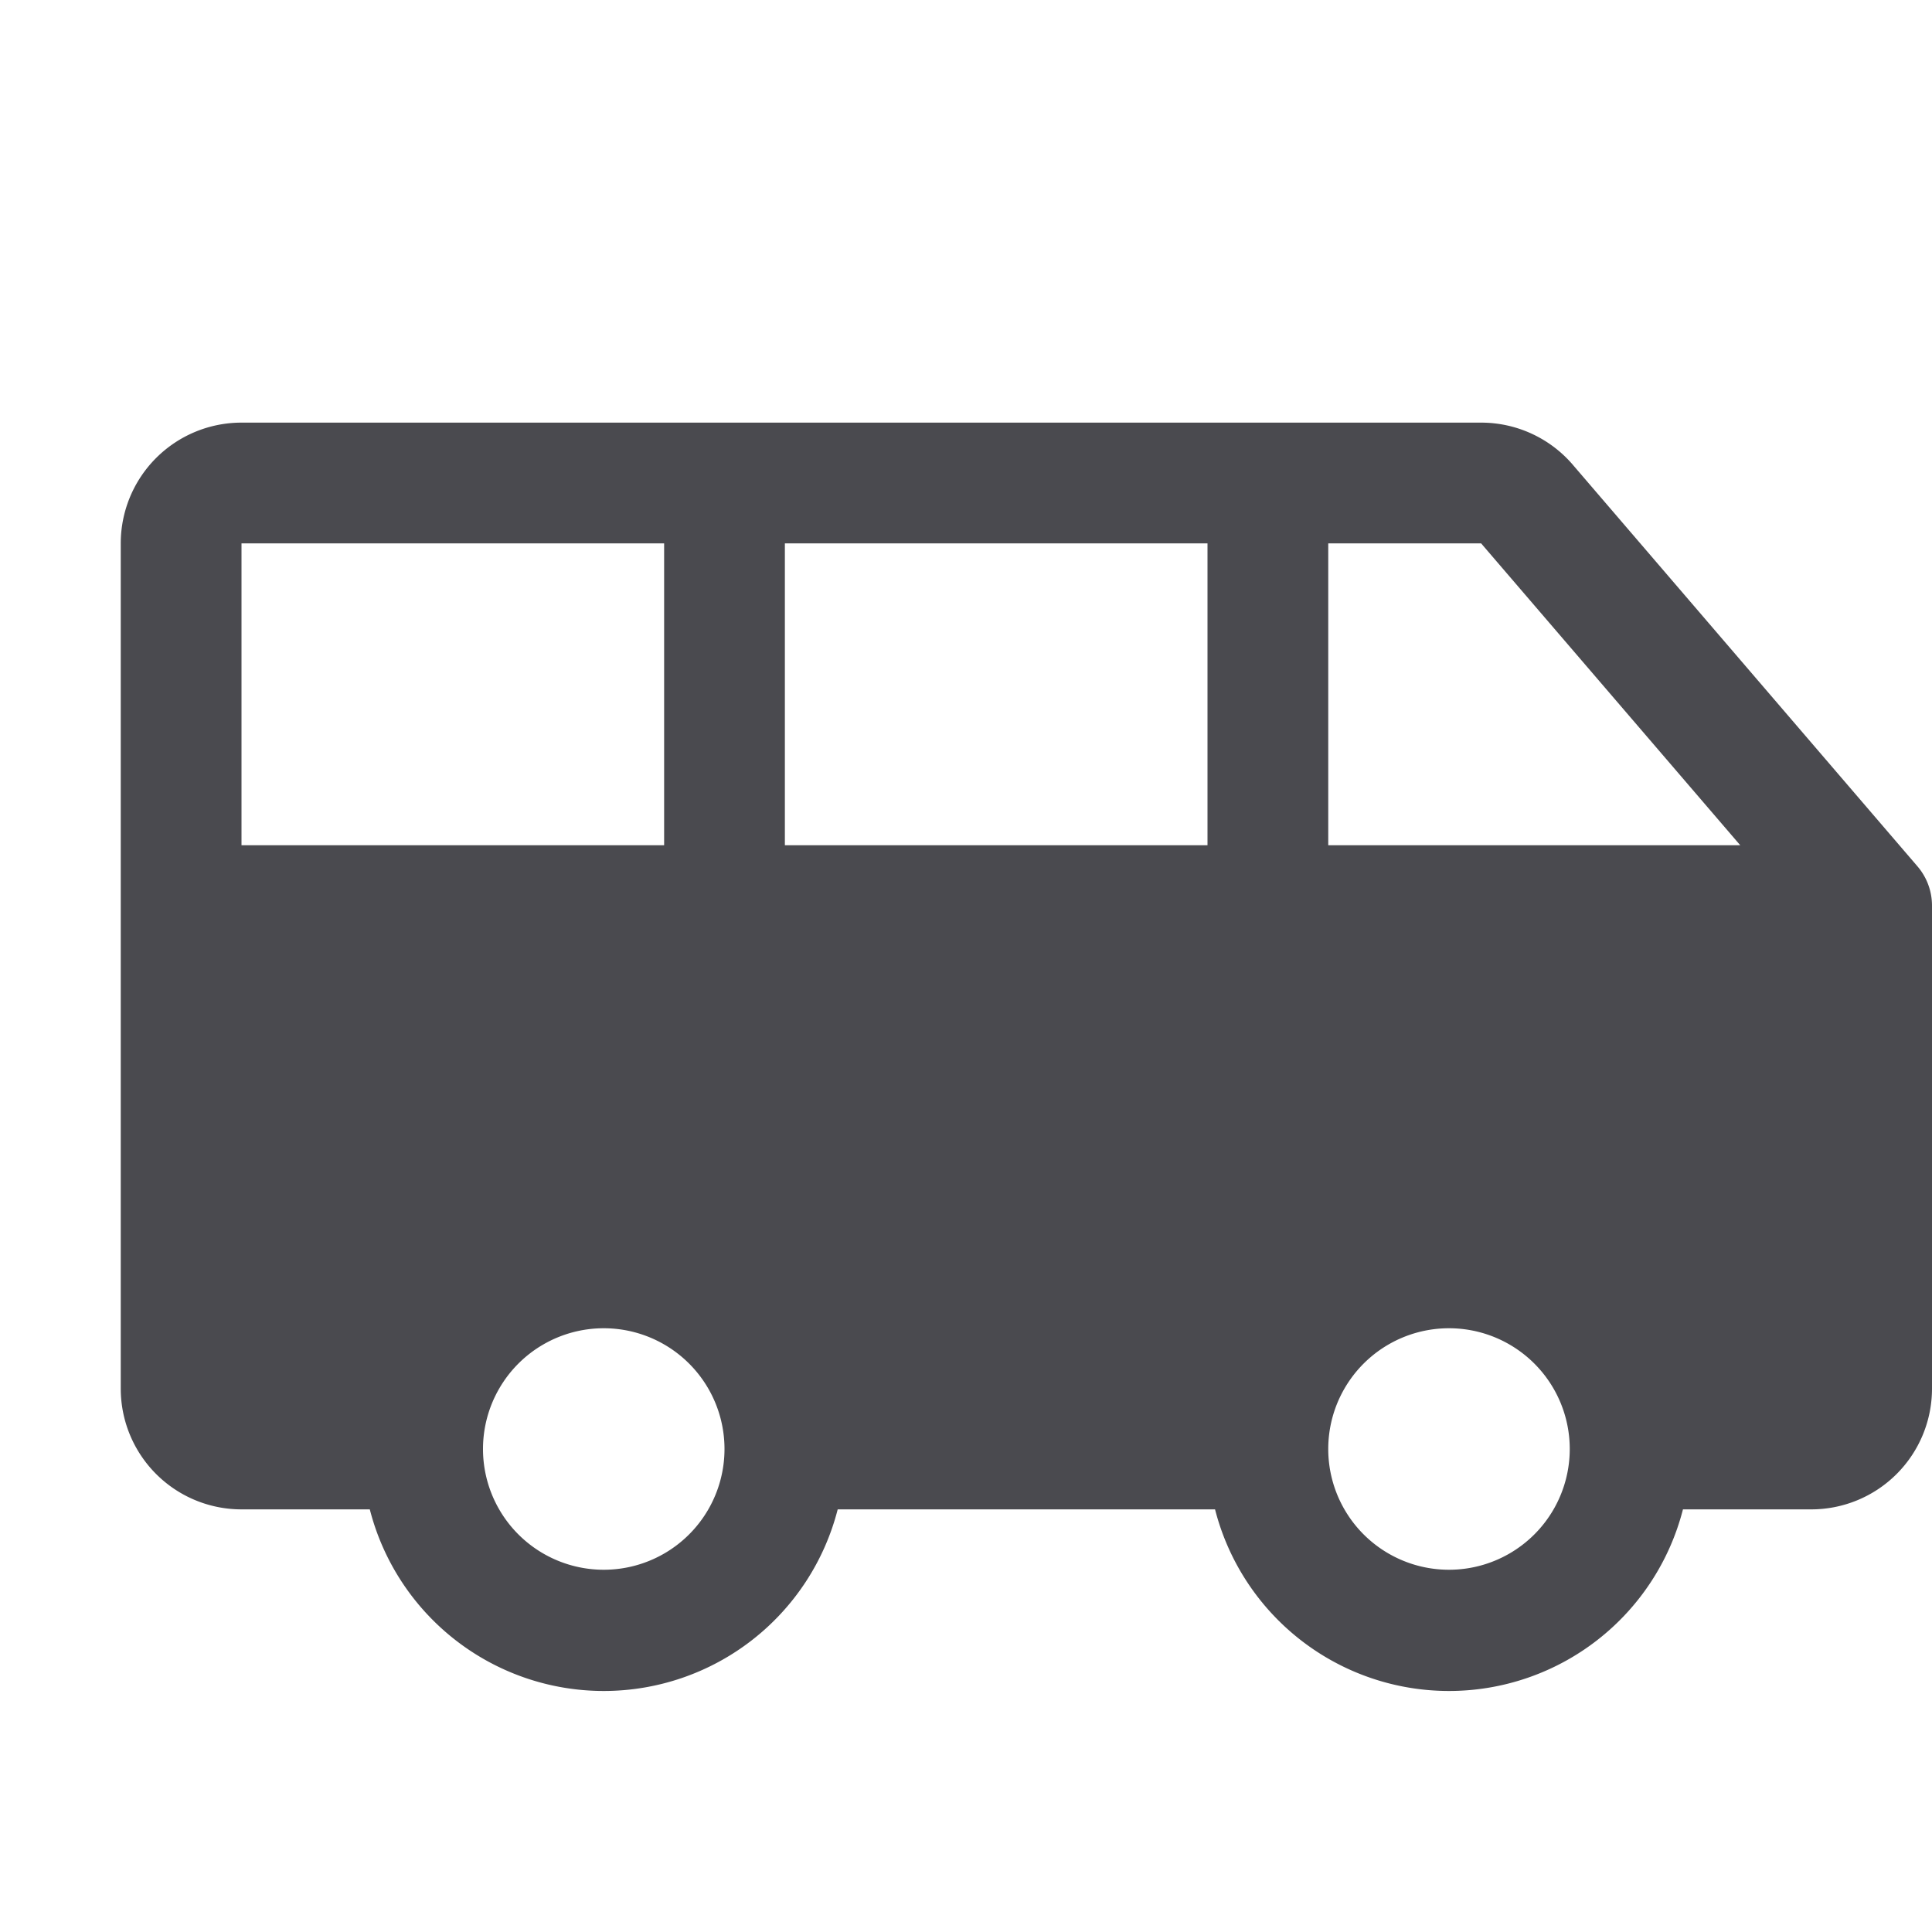 <svg xmlns="http://www.w3.org/2000/svg" width="32" height="32" fill="none" viewBox="0 0 32 32">
  <path fill="#4A4A4F" d="m31.759 14.349-5.693-6.633A2 2 0 0 0 24.532 7H4a2 2 0 0 0-2 2v14a2 2 0 0 0 2 2h2.125a4 4 0 0 0 7.75 0h6.25a4 4 0 0 0 7.75 0H30a2 2 0 0 0 2-2v-8a1 1 0 0 0-.241-.651ZM4 14V9h7v5H4Zm6 12a2 2 0 1 1 0-4 2 2 0 0 1 0 4Zm10-12h-7V9h7v5Zm4 12a2 2 0 1 1 0-4 2 2 0 0 1 0 4Zm-2-12V9h2.532l4.292 5H22Z"/>
</svg>
